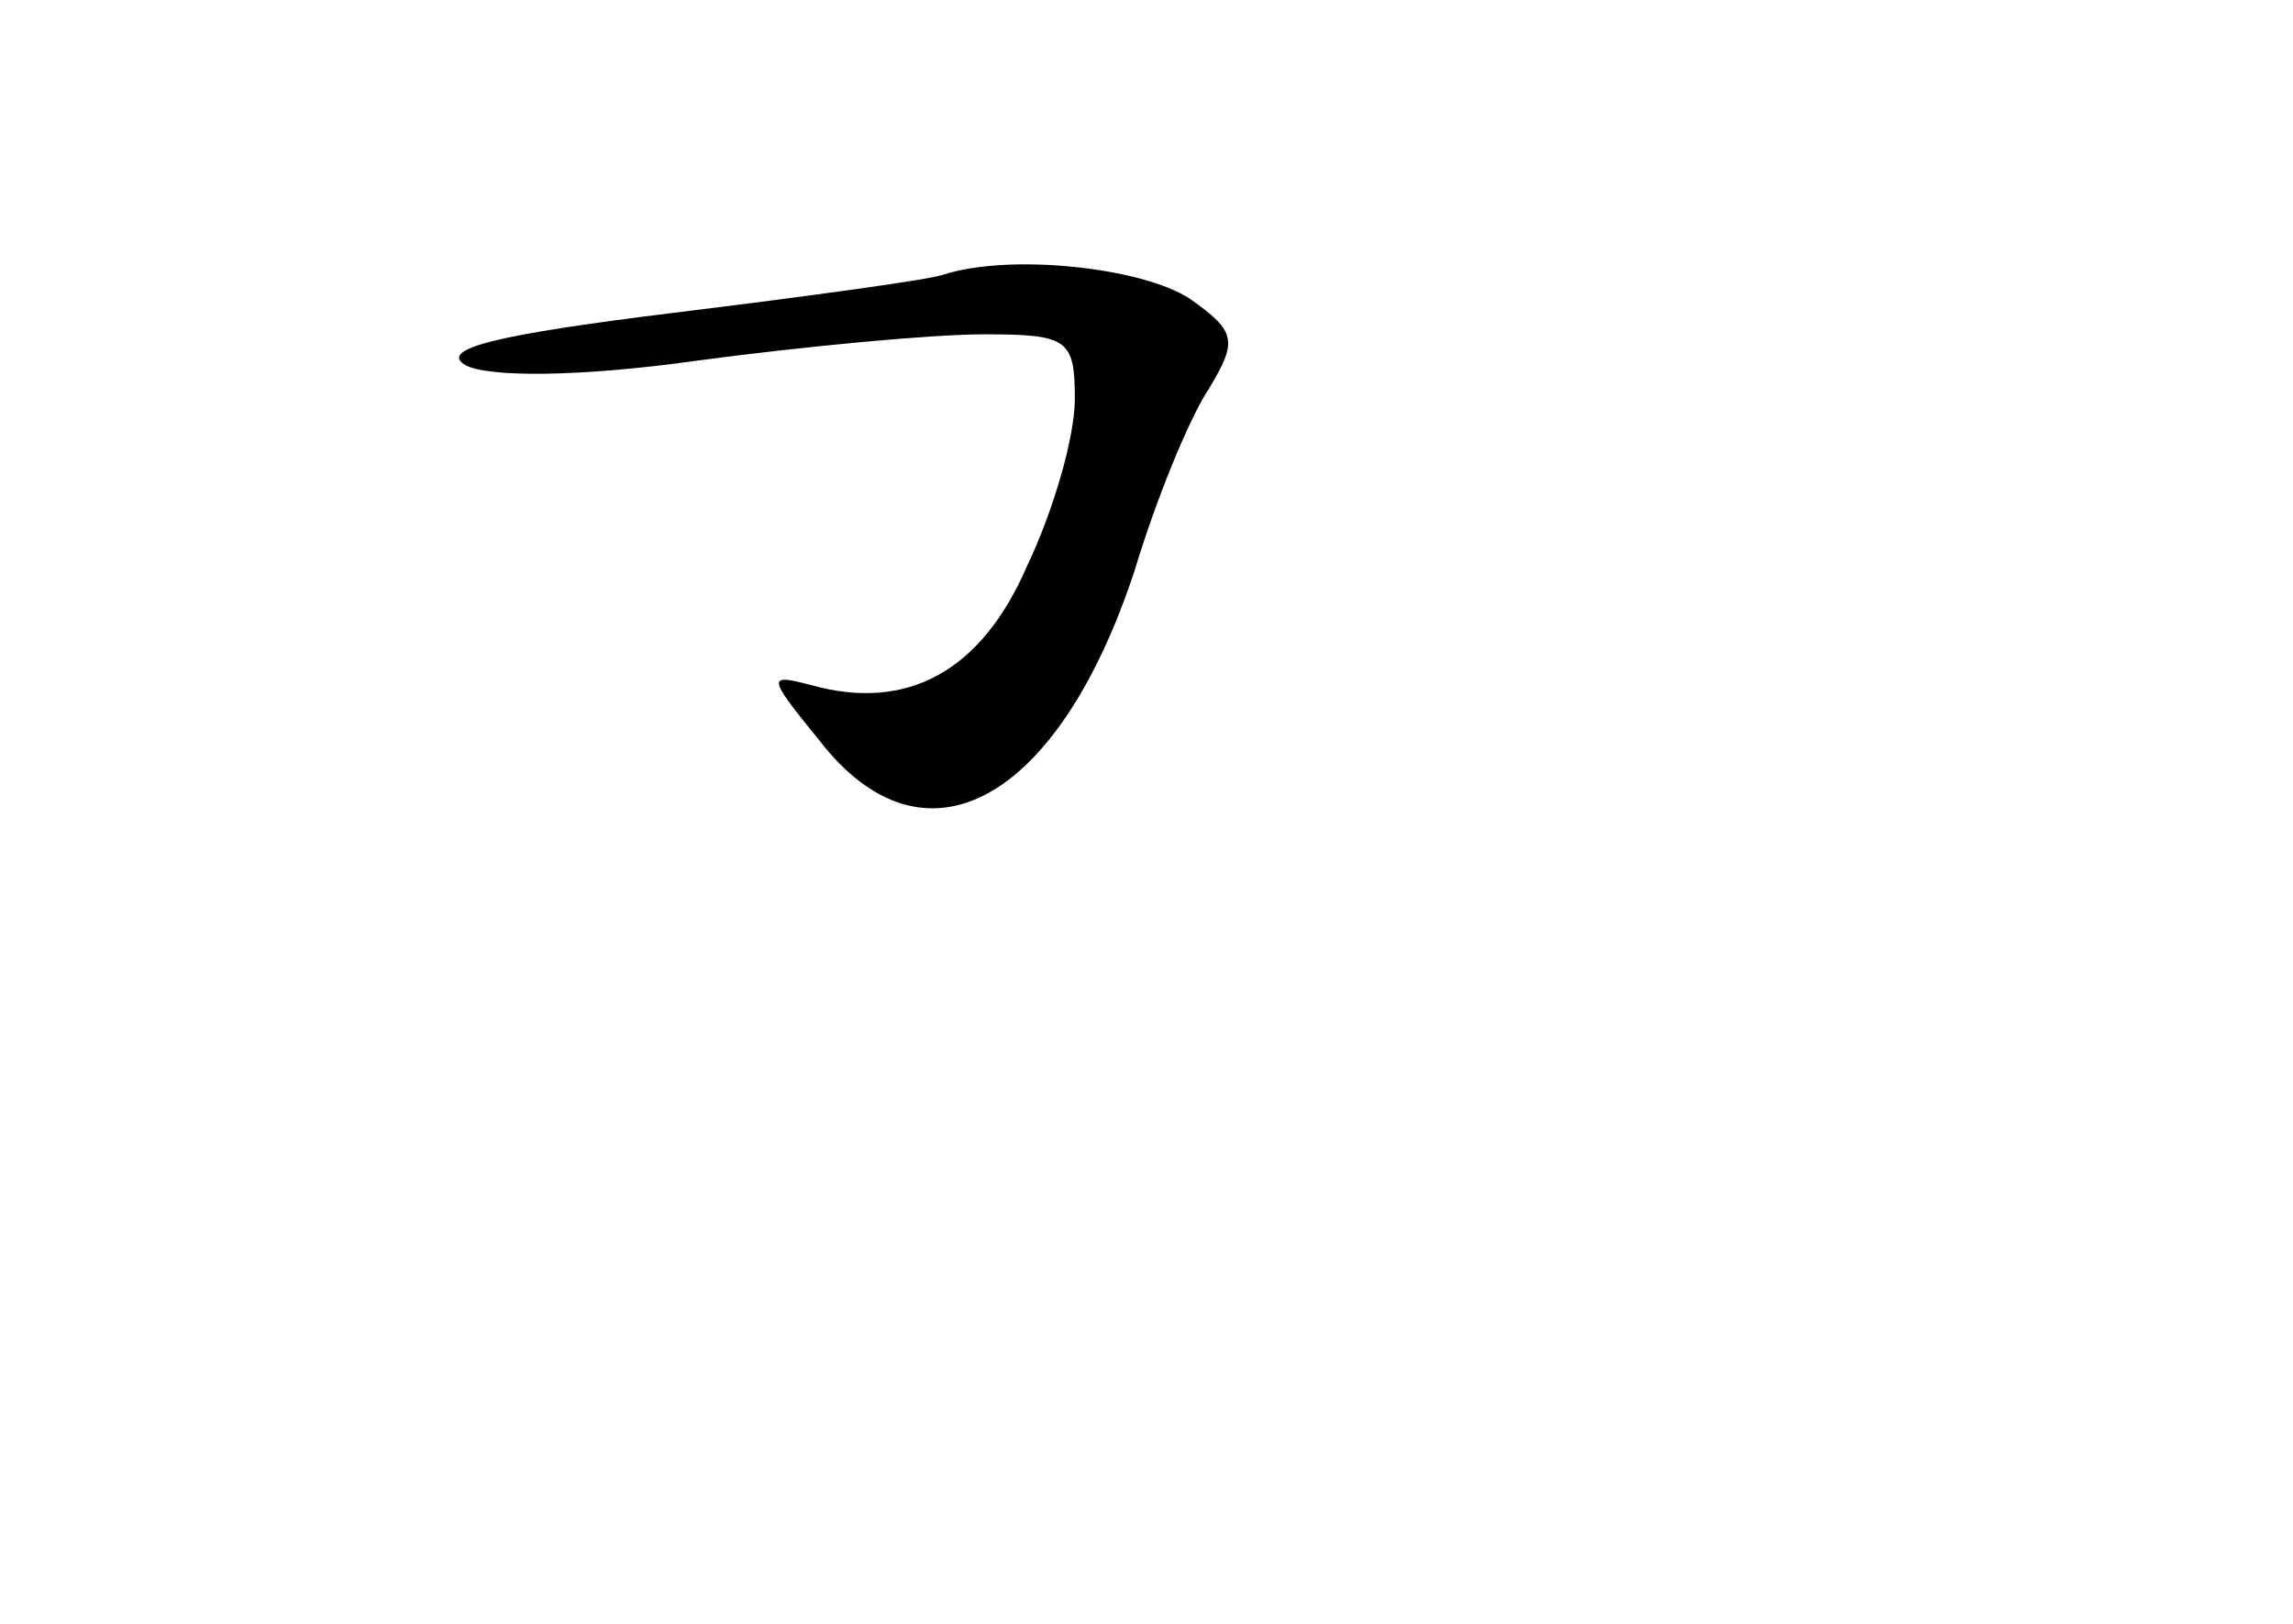 <?xml version="1.0" standalone="no"?>
<!DOCTYPE svg PUBLIC "-//W3C//DTD SVG 20010904//EN"
 "http://www.w3.org/TR/2001/REC-SVG-20010904/DTD/svg10.dtd">
<svg version="1.0" xmlns="http://www.w3.org/2000/svg"
 width="96pt" height="68pt" viewBox="0 0 96 68"
 preserveAspectRatio="xMidYMid meet">
<g transform="translate(0,68) scale(0.1,-0.1)"
fill="#000000" stroke="none">
<path d="M395 565 c-5 -2 -56 -9 -113 -16 -73 -9 -99 -15 -87 -22 10 -5 47 -5
97 2 45 6 98 11 120 11 35 0 38 -2 38 -27 0 -16 -9 -47 -20 -70 -19 -44 -50
-61 -90 -50 -19 5 -19 4 3 -23 44 -57 100 -26 132 71 9 30 23 64 31 76 12 20
12 24 -8 38 -20 13 -75 19 -103 10z"/>
</g>
</svg>
